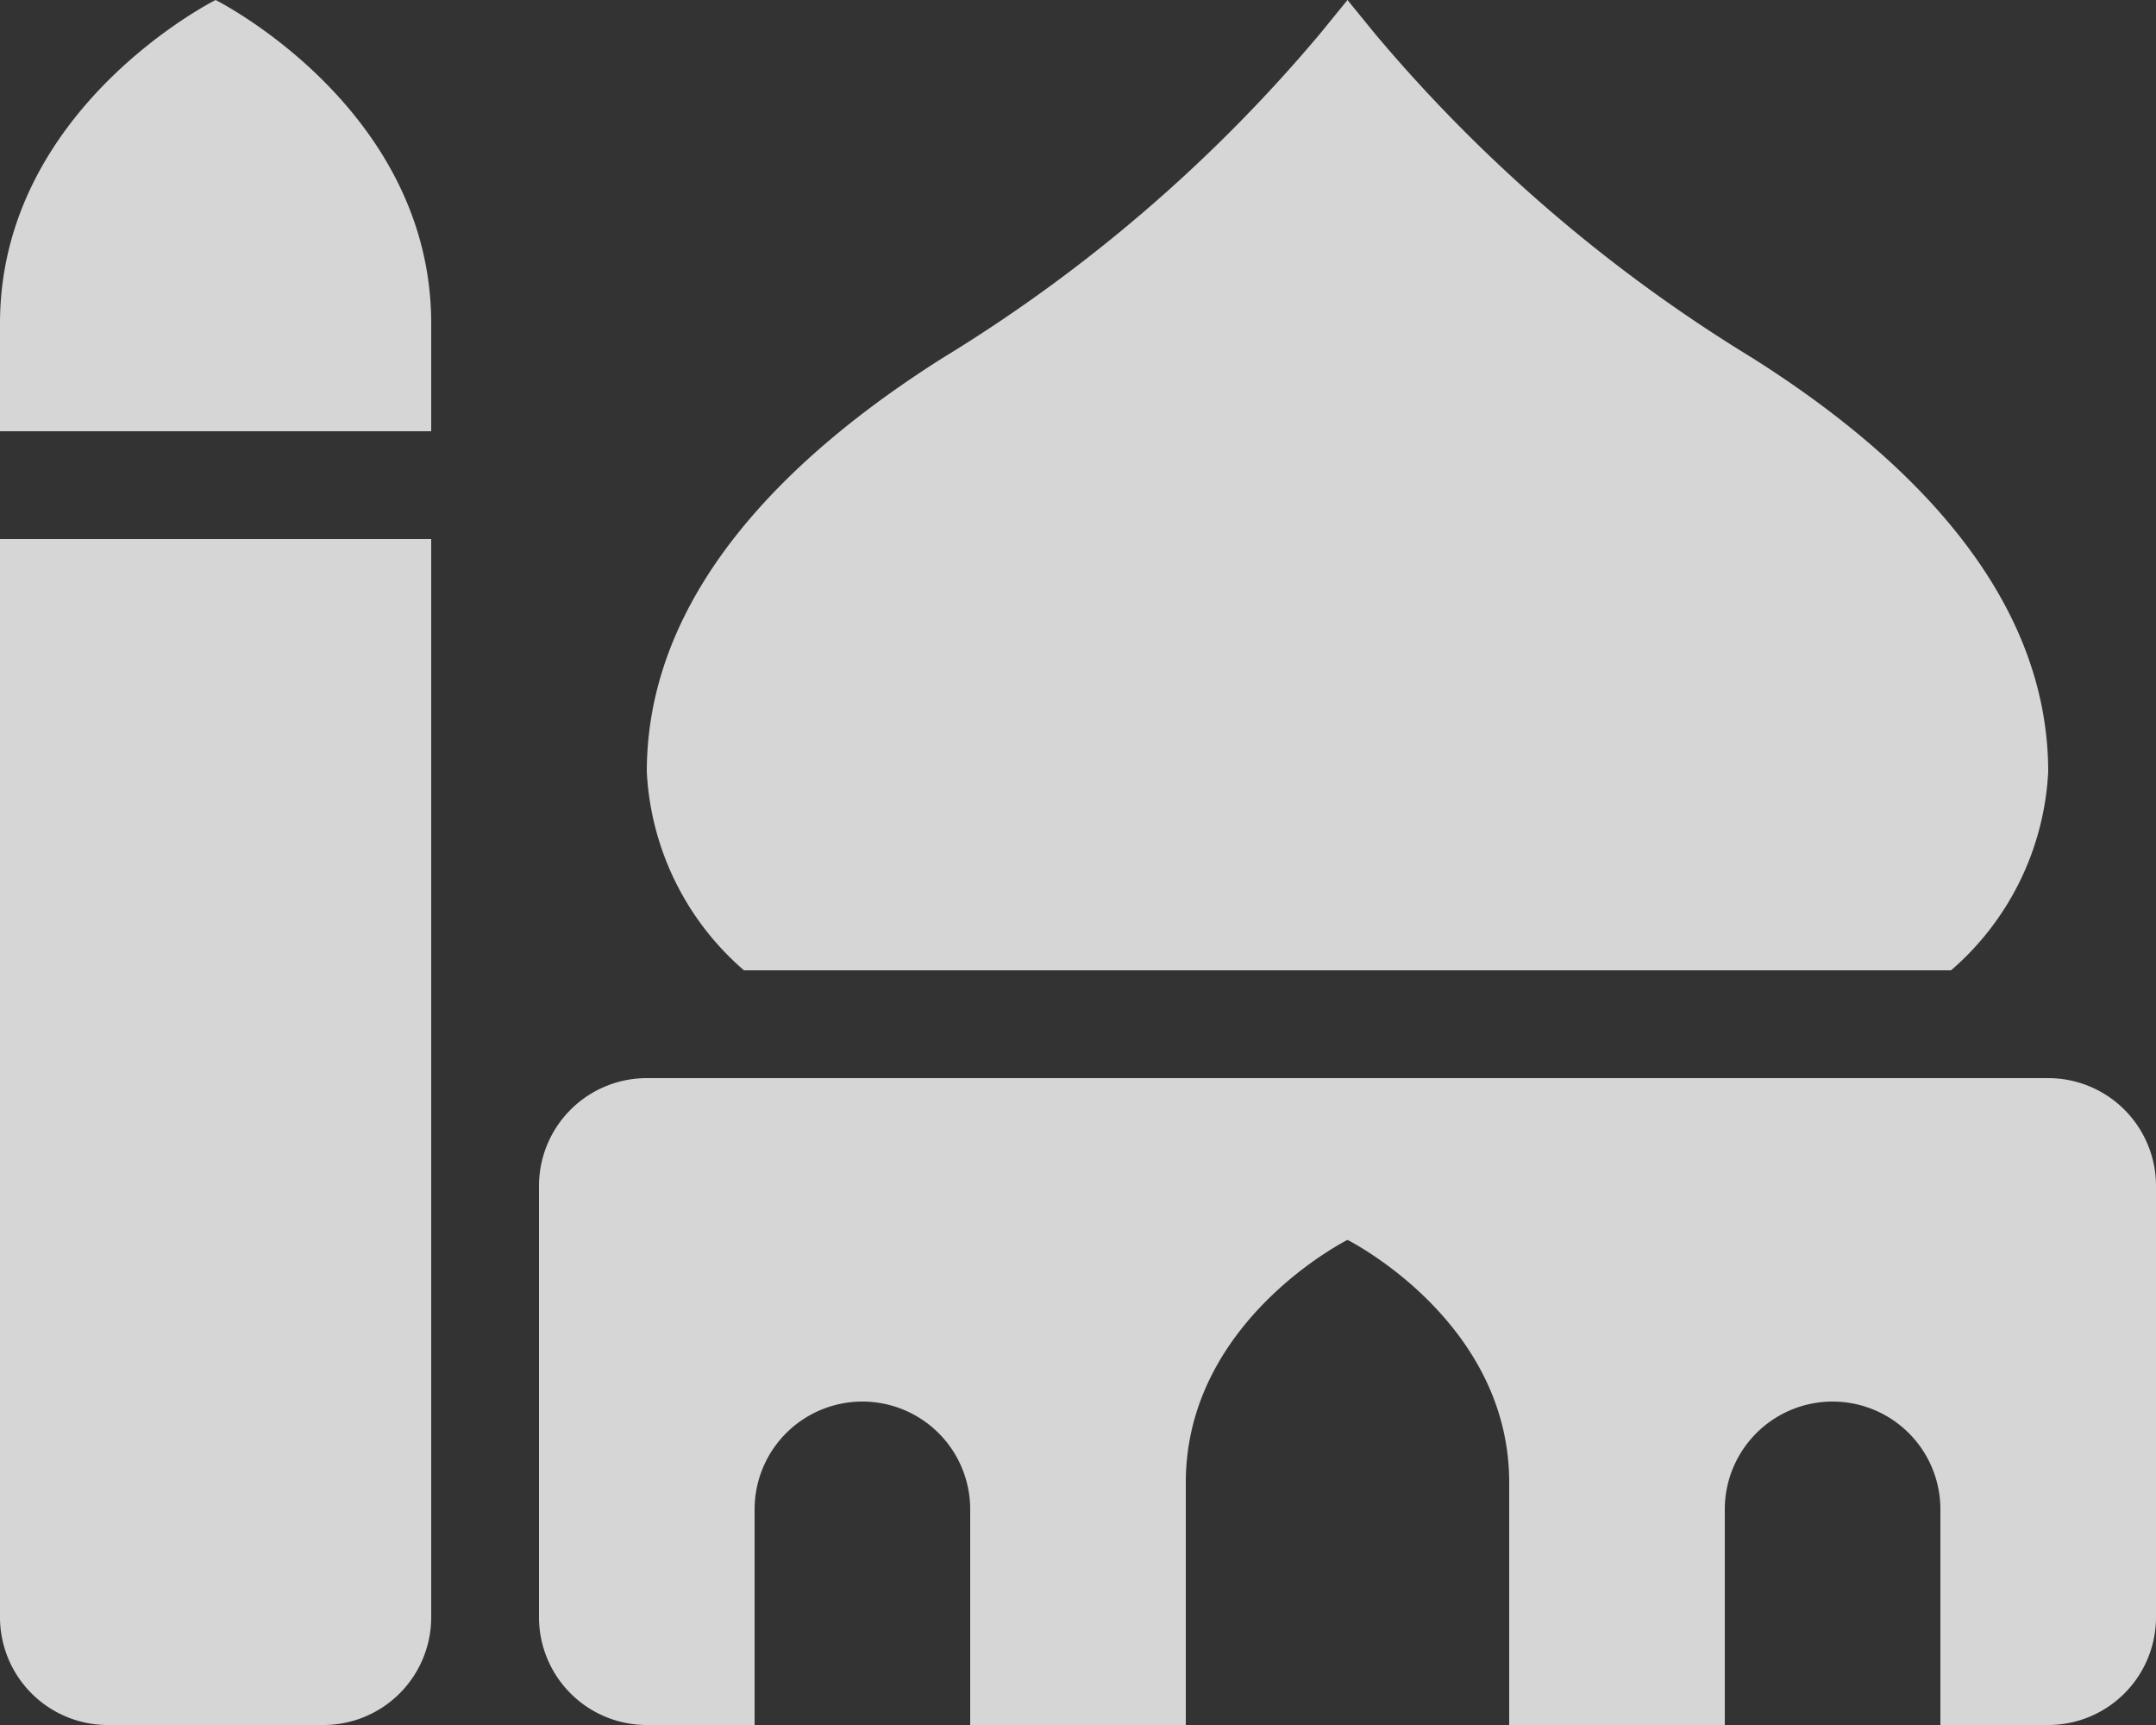 <svg xmlns="http://www.w3.org/2000/svg" width="35" height="28" viewBox="0 0 35 28">
  <rect x="0" y="0" width="35" height="28" fill="#333333" stroke="none"/>
  <path id="FontAwsome_mosque_" data-name="FontAwsome (mosque)" d="M0,26.25A1.75,1.75,0,0,0,1.75,28h3.5A1.75,1.75,0,0,0,7,26.25V8.75H0Zm31.673-10.5a4.561,4.561,0,0,0,1.577-3.222c0-2.891-2.285-5.129-4.808-6.721A24.992,24.992,0,0,1,22.319.545L21.875,0l-.444.545a24.97,24.97,0,0,1-6.123,5.262C12.785,7.4,10.5,9.638,10.5,12.528a4.561,4.561,0,0,0,1.577,3.222h19.6ZM33.25,17.5H10.5a1.75,1.75,0,0,0-1.75,1.75v7A1.75,1.75,0,0,0,10.5,28h1.75V24.5a1.75,1.75,0,0,1,3.5,0V28h3.5V24.063c0-2.625,2.625-3.937,2.625-3.937S24.5,21.438,24.5,24.063V28H28V24.5a1.75,1.75,0,0,1,3.5,0V28h1.75A1.75,1.75,0,0,0,35,26.25v-7A1.75,1.75,0,0,0,33.25,17.5ZM3.5,0S0,1.75,0,5.25V7H7V5.25C7,1.75,3.5,0,3.5,0Z" fill="#fff" opacity="0.8"/>
</svg>
